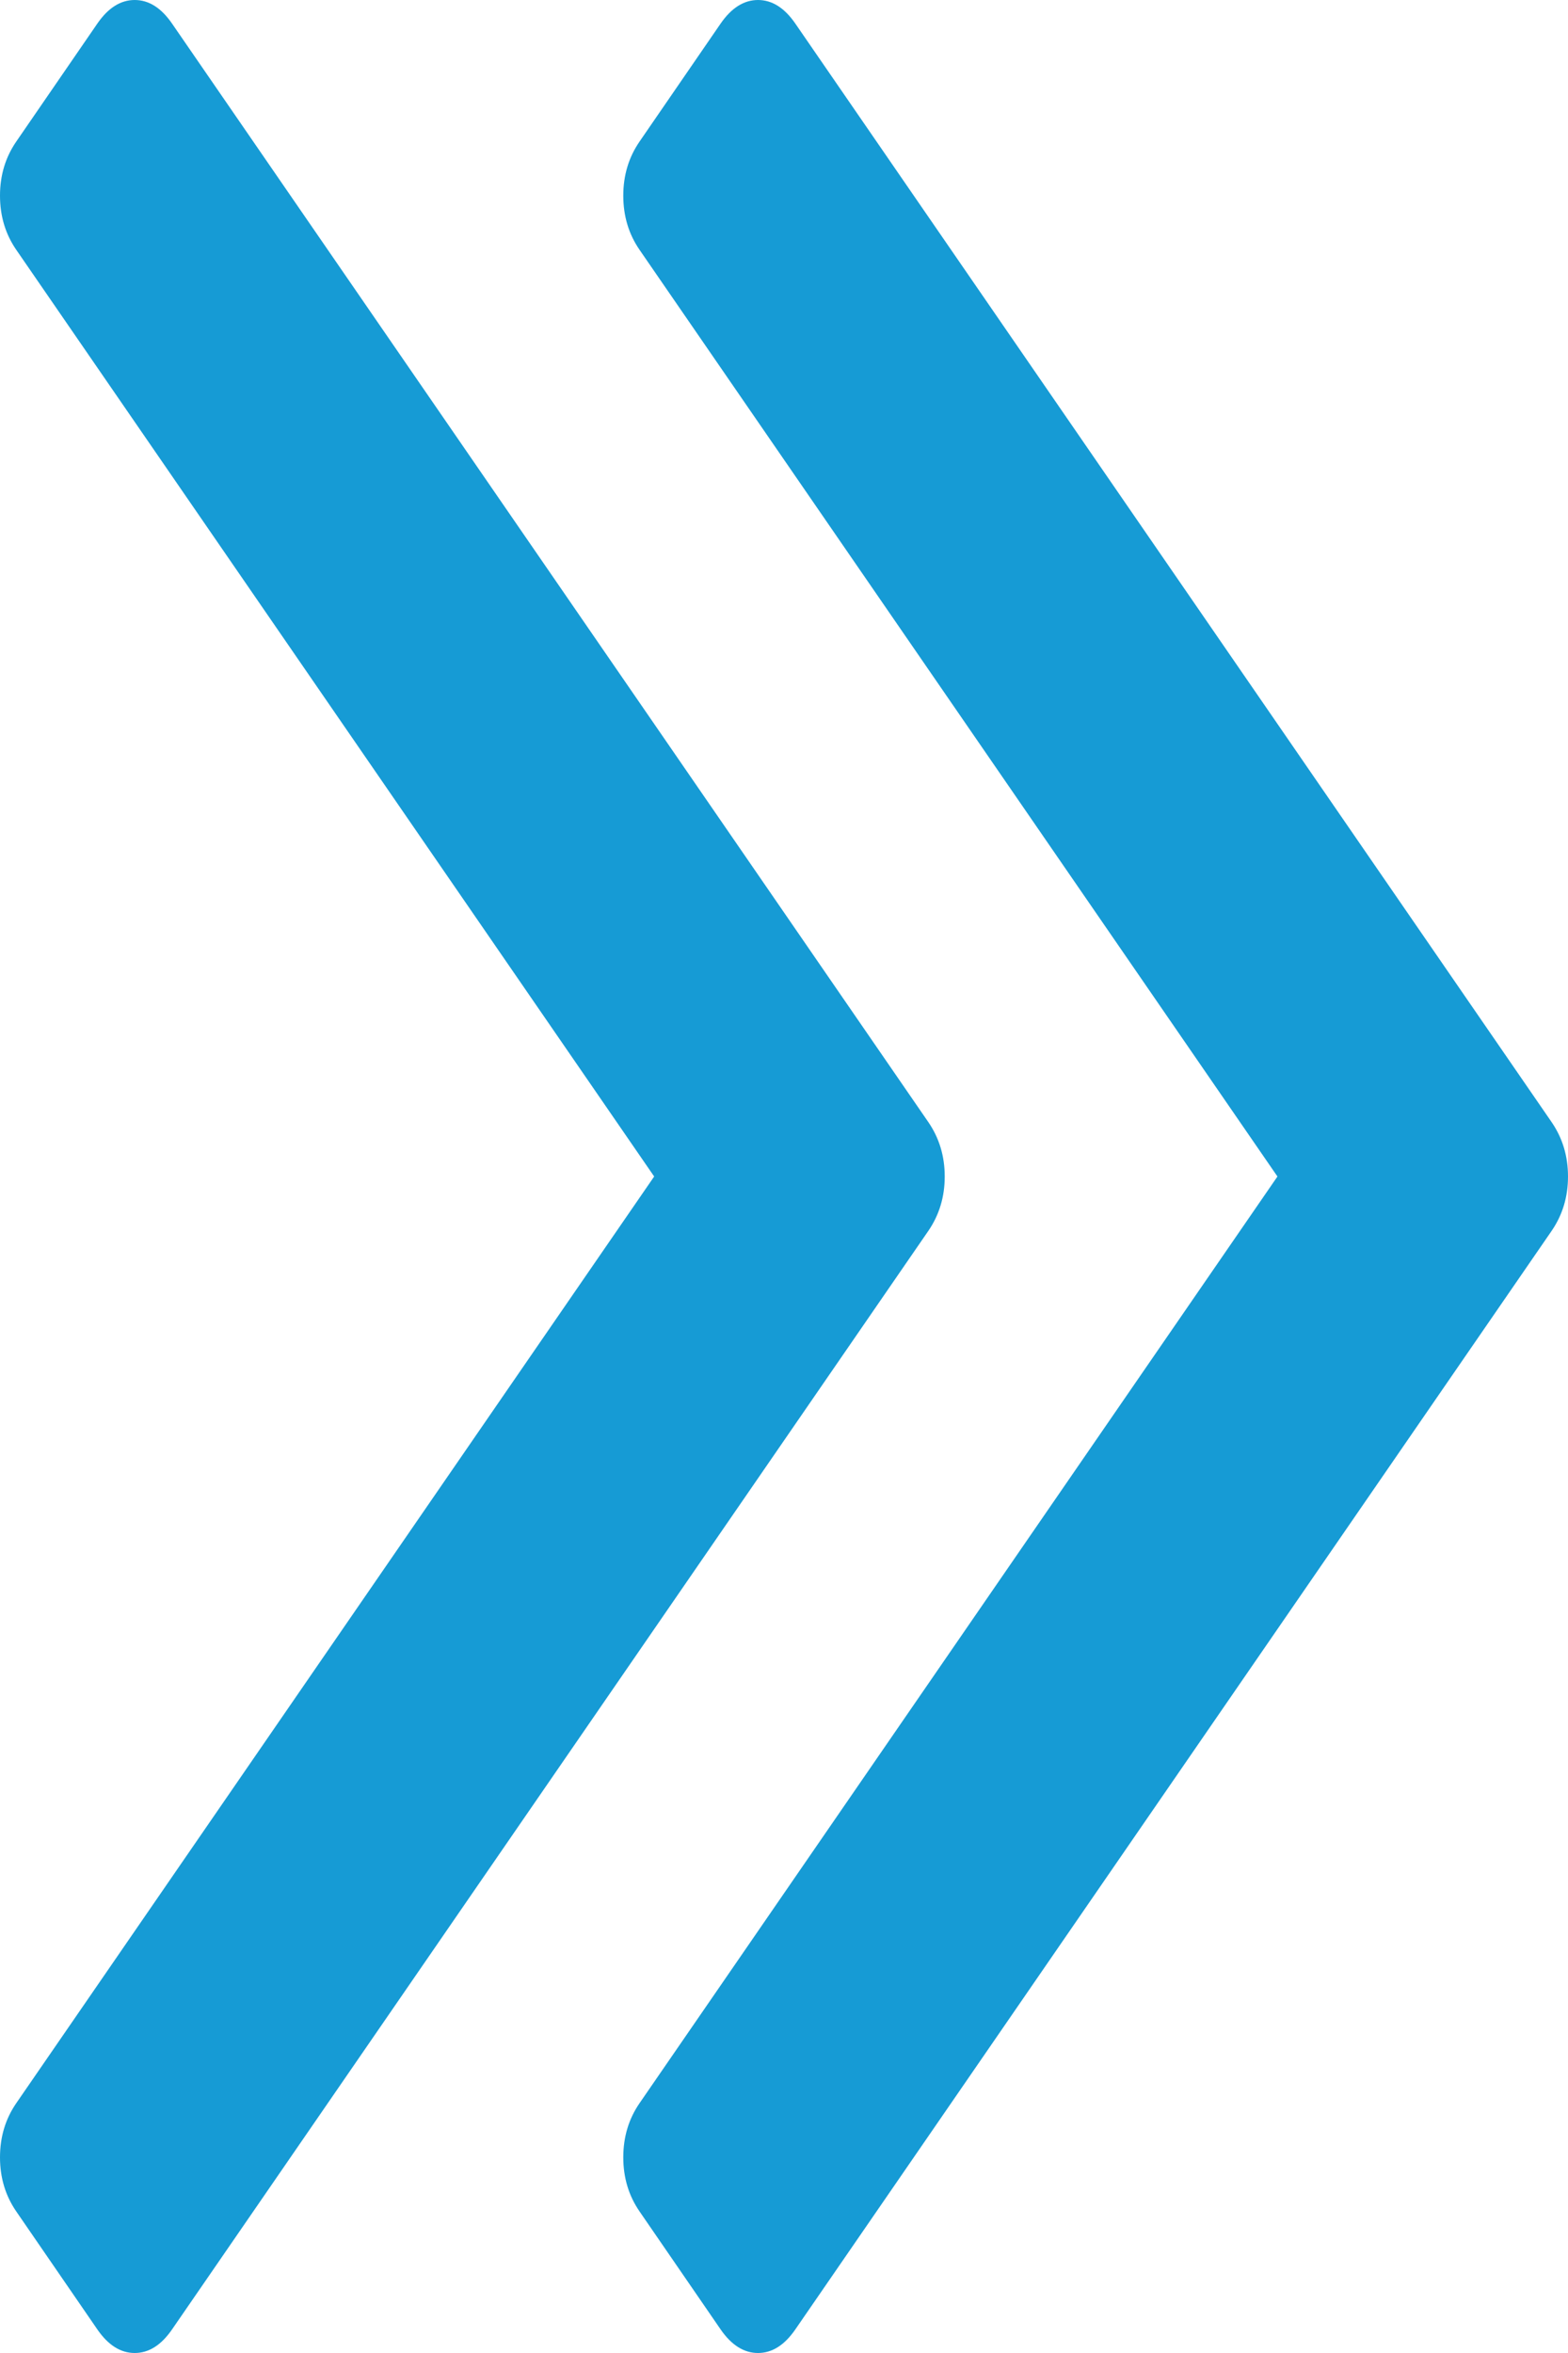 ﻿<?xml version="1.0" encoding="utf-8"?>
<svg version="1.1" xmlns:xlink="http://www.w3.org/1999/xlink" width="10px" height="15px" xmlns="http://www.w3.org/2000/svg">
  <g transform="matrix(1 0 0 1 -338 -95 )">
    <path d="M 5.921 7.154  C 5.99 7.255  6.025 7.37  6.025 7.5  C 6.025 7.63  5.99 7.745  5.921 7.846  L 1.097 14.85  C 1.028 14.95  0.949 15  0.859 15  C 0.769 15  0.69 14.95  0.621 14.85  L 0.104 14.098  C 0.035 13.998  0 13.883  0 13.753  C 0 13.622  0.035 13.507  0.104 13.407  L 4.172 7.5  L 0.104 1.593  C 0.035 1.493  0 1.378  0 1.247  C 0 1.117  0.035 1.002  0.104 0.902  L 0.621 0.15  C 0.69 0.05  0.769 0  0.859 0  C 0.949 0  1.028 0.05  1.097 0.15  L 5.921 7.154  Z M 9.896 7.154  C 9.965 7.255  10 7.37  10 7.5  C 10 7.63  9.965 7.745  9.896 7.846  L 5.072 14.85  C 5.003 14.95  4.924 15  4.834 15  C 4.745 15  4.665 14.95  4.596 14.85  L 4.079 14.098  C 4.01 13.998  3.975 13.883  3.975 13.753  C 3.975 13.622  4.01 13.507  4.079 13.407  L 8.147 7.5  L 4.079 1.593  C 4.01 1.493  3.975 1.378  3.975 1.247  C 3.975 1.117  4.01 1.002  4.079 0.902  L 4.596 0.15  C 4.665 0.05  4.745 0  4.834 0  C 4.924 0  5.003 0.05  5.072 0.15  L 9.896 7.154  Z " fill-rule="nonzero" fill="#169bd5" stroke="none" transform="matrix(1 0 0 1 338 95 )" />
  </g>
</svg>